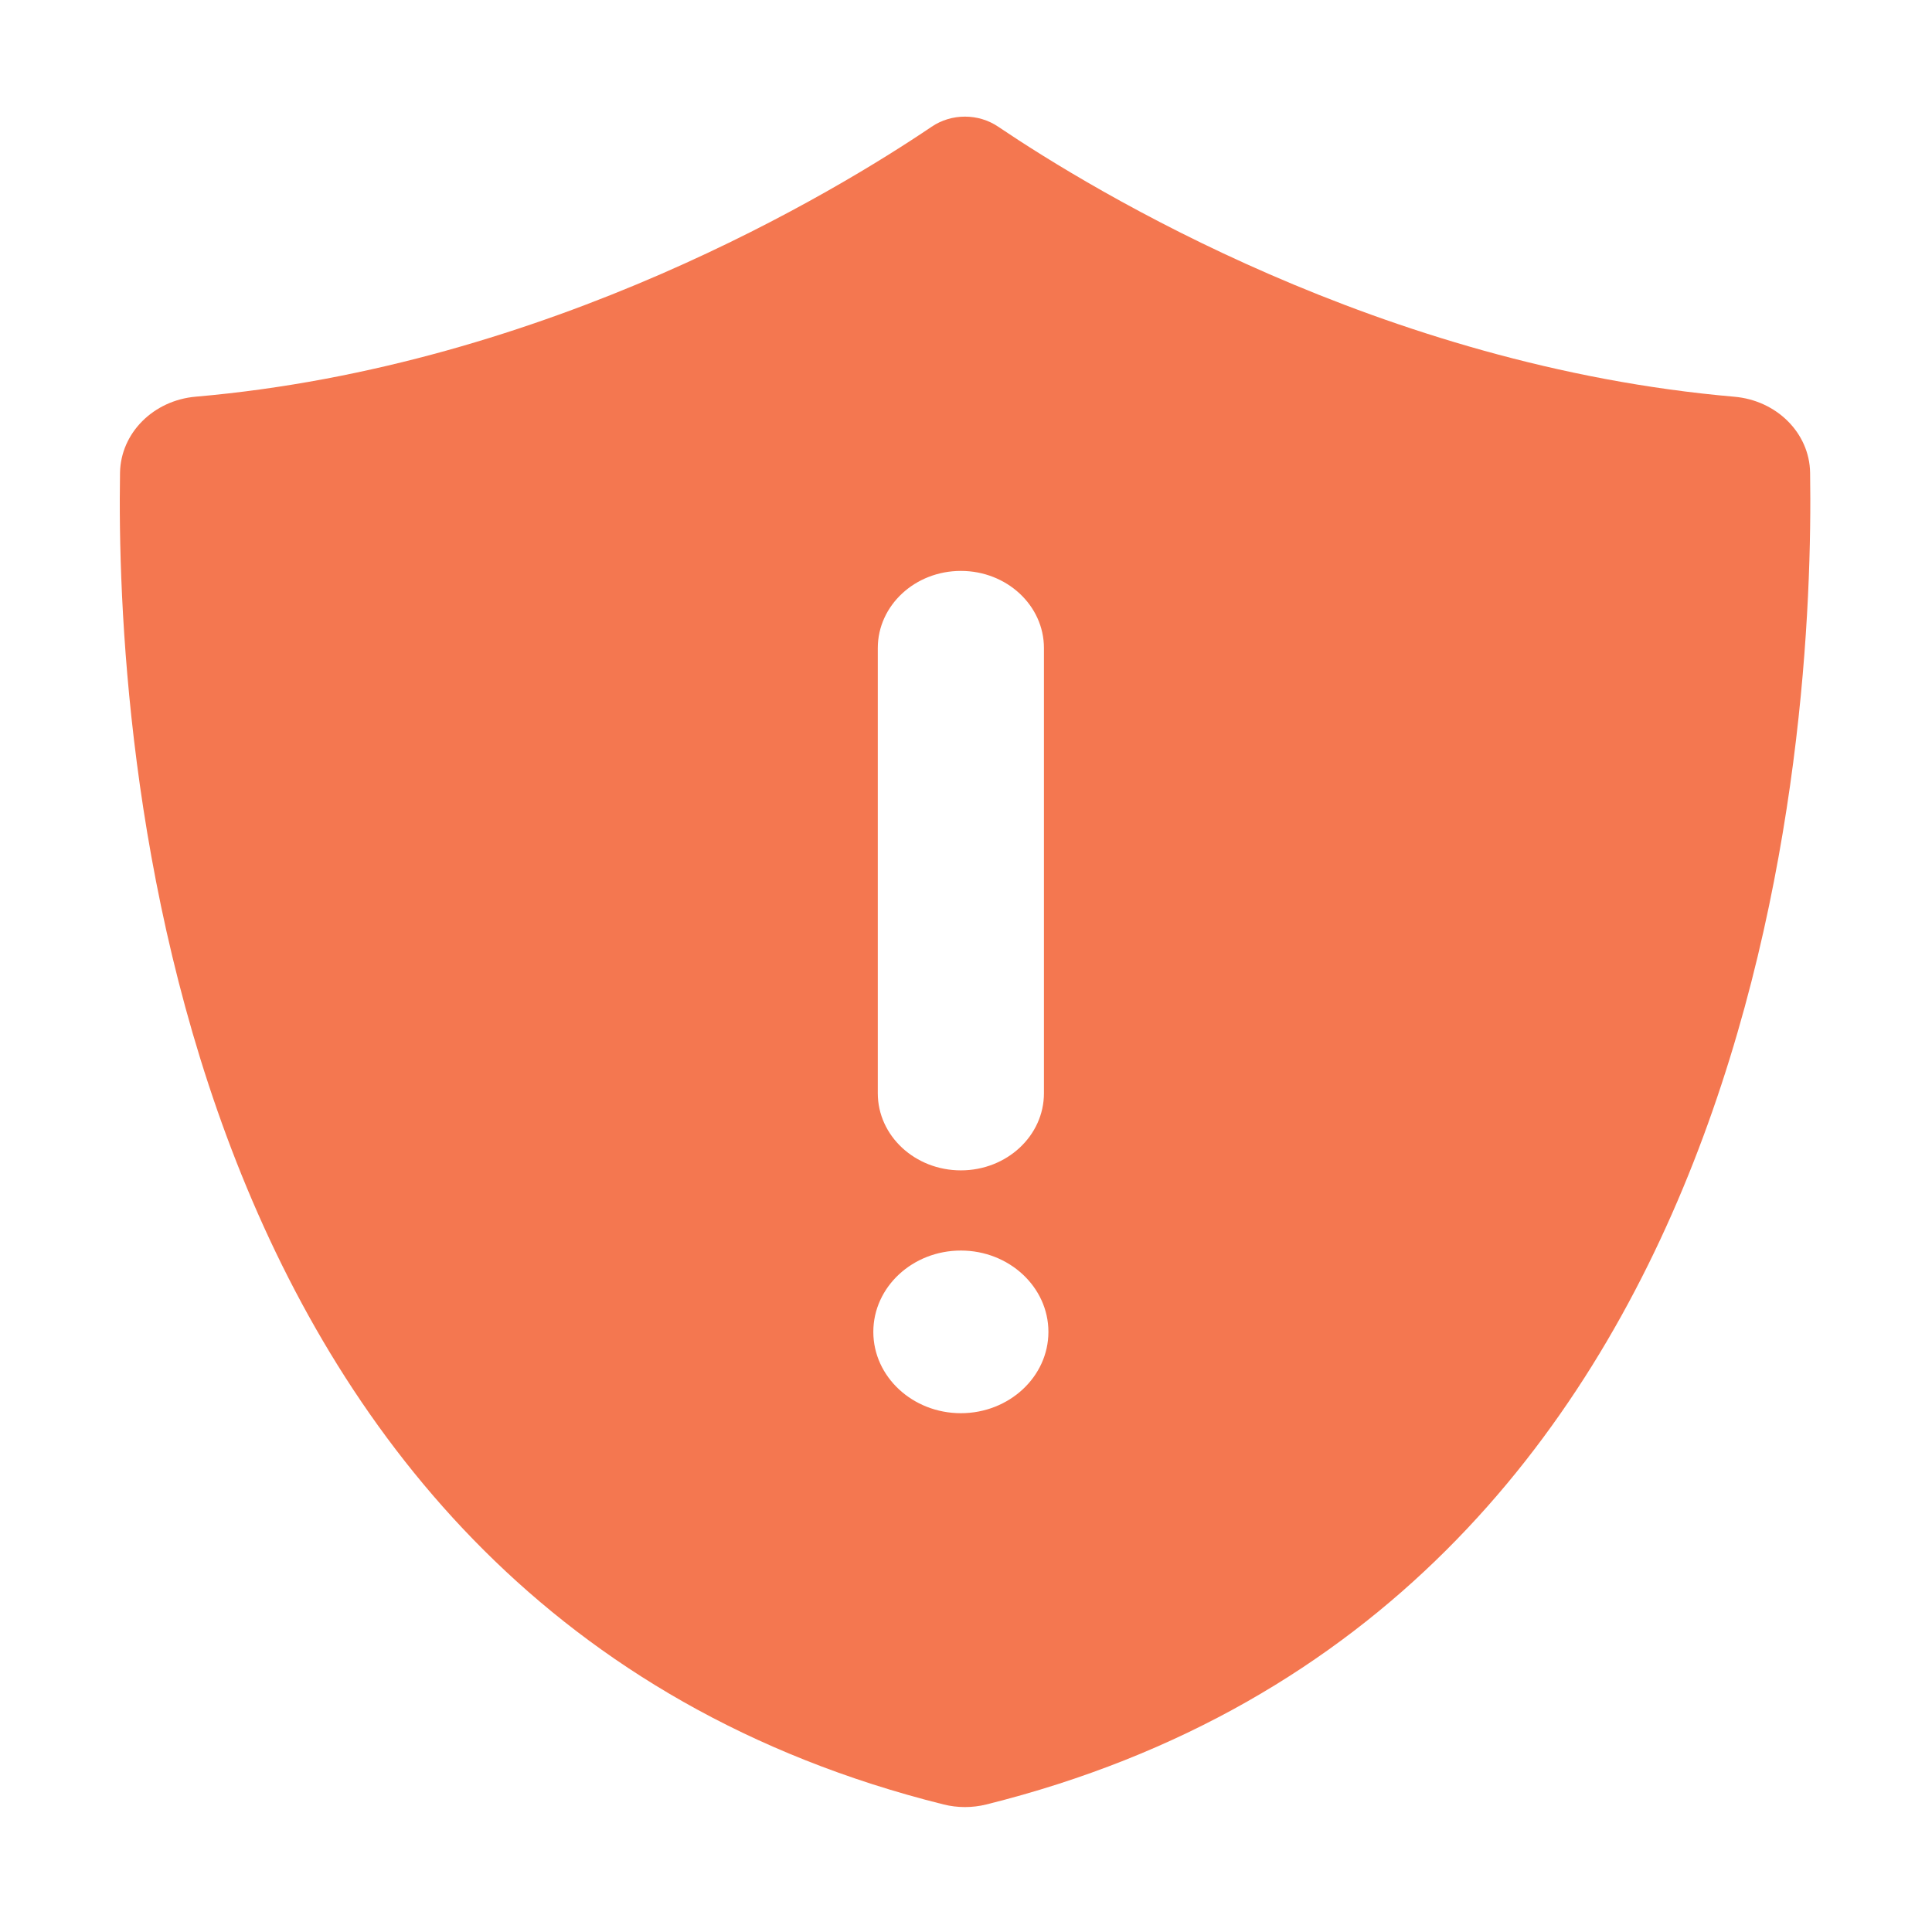 <?xml version="1.0" encoding="UTF-8" standalone="no"?>
<svg
   xmlns:dc="http://purl.org/dc/elements/1.1/"
   xmlns:cc="http://creativecommons.org/ns#"
   xmlns:rdf="http://www.w3.org/1999/02/22-rdf-syntax-ns#"
   xmlns:svg="http://www.w3.org/2000/svg"
   xmlns="http://www.w3.org/2000/svg"
   xmlns:sodipodi="http://sodipodi.sourceforge.net/DTD/sodipodi-0.dtd"
   xmlns:inkscape="http://www.inkscape.org/namespaces/inkscape"
   viewBox="0 0 32 32"
   version="1.1"
   id="svg4"
   sodipodi:docname="firewalled.svg"
   inkscape:version="0.92.4 5da689c313, 2019-01-14"
   width="32"
   height="32">
  <defs
     id="defs8" />
  <sodipodi:namedview
     pagecolor="#ffffff"
     bordercolor="#666666"
     borderopacity="1"
     objecttolerance="10"
     gridtolerance="10"
     guidetolerance="10"
     inkscape:pageopacity="0"
     inkscape:pageshadow="2"
     inkscape:window-width="1366"
     inkscape:window-height="703"
     id="namedview6"
     showgrid="false"
     inkscape:zoom="10.727273"
     inkscape:cx="32.580509"
     inkscape:cy="11"
     inkscape:window-x="0"
     inkscape:window-y="0"
     inkscape:window-maximized="1"
     inkscape:current-layer="svg4" />
  <path
     d="m 15.915,20.713 c 0.799,0 1.45,0.604 1.45,1.347 0,0.742 -0.65,1.347 -1.45,1.347 -0.799,0 -1.45,-0.604 -1.45,-1.347 0,-0.743 0.65,-1.347 1.45,-1.347 z m 1.376,-9.979 v 7.373 c 0,0.706 -0.616,1.278 -1.376,1.278 -0.76,0 -1.376,-0.572 -1.376,-1.278 V 10.734 c 0,-0.706 0.616,-1.278 1.376,-1.278 0.76,0 1.376,0.572 1.376,1.278 z M 29.981,7.829 C 29.971,7.173 29.428,6.631 28.724,6.571 22.878,6.063 18.107,3.161 16.534,2.099 c -0.329,-0.223 -0.774,-0.223 -1.103,0 -1.57,1.061 -6.341,3.964 -12.187,4.471 -0.703,0.06 -1.244,0.602 -1.256,1.258 -0.071,4.283 0.67,18.825 13.643,22.06 0.23,0.057 0.473,0.057 0.704,0 C 29.308,26.656 30.048,12.112 29.981,7.829 Z"
     id="path2"
     style="fill:#f47750;fill-opacity:1;stroke-width:1.816"
     inkscape:connector-curvature="0" />
</svg>
